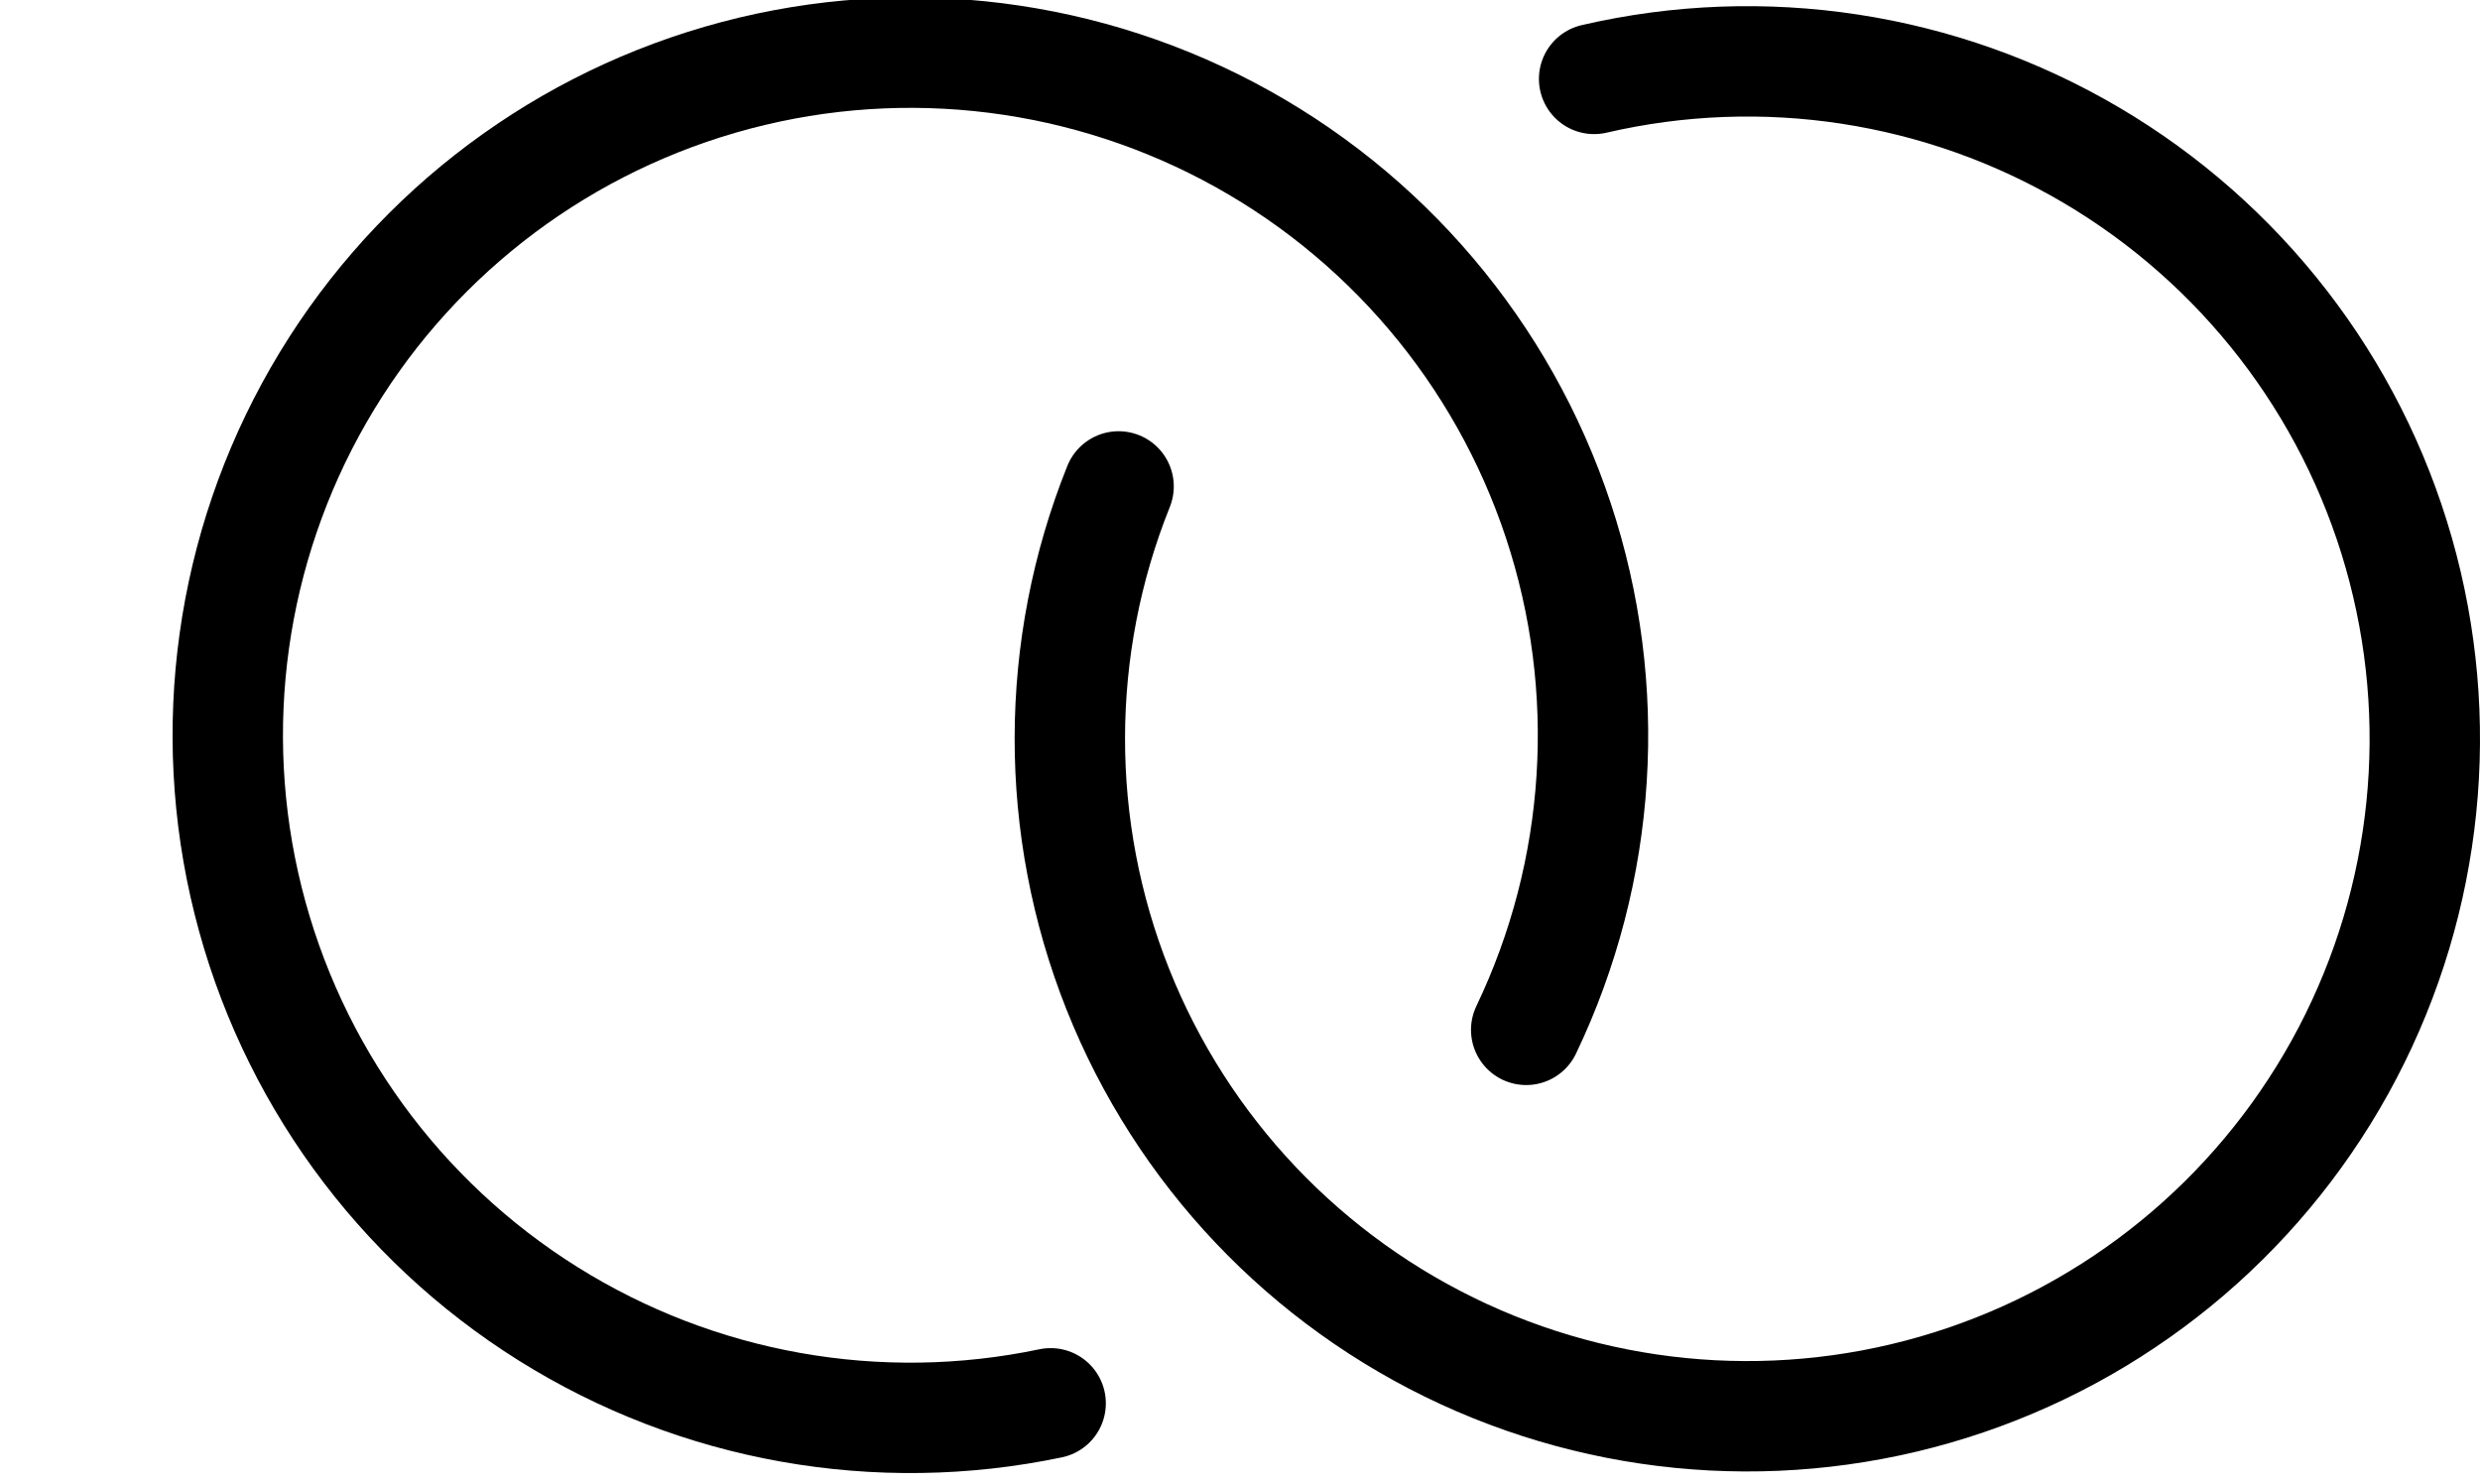 <?xml version="1.0"?>
<!-- Created by MetaPost 1.9991 on 2022.02.18:1311 -->
<svg version="1.1" xmlns="http://www.w3.org/2000/svg" xmlns:xlink="http://www.w3.org/1999/xlink" width="143.917" height="86.147" viewBox="0 0 143.917 86.147">
<!-- Original BoundingBox: 10.014832 0.514999 143.916901 86.146667 -->
  <path d="M88.566 59.765C92.988 50.521,93.655 39.924,90.429 30.198C87.203 20.472,80.334 12.374,71.264 7.606C62.194 2.838,51.629 1.77,41.788 4.627C31.947 7.483,23.596 14.042,18.489 22.925C13.382 31.808,11.915 42.325,14.398 52.267C16.881 62.209,23.119 70.801,31.803 76.24C40.487 81.68,50.941 83.542,60.97 81.437" style="stroke:rgb(0%,0%,0%); stroke-width: 6.406;stroke-linecap: round;stroke-linejoin: round;stroke-miterlimit: 10;fill: none;"></path>
  <path d="M64.913 28.228C61.156 37.588,61.14 48.034,64.868 57.406C68.596 66.778,75.783 74.358,84.943 78.58C94.103 82.801,104.535 83.341,114.081 80.087C123.628 76.834,131.559 70.036,136.234 61.1C140.91 52.163,141.972 41.771,139.201 32.074C136.431 22.377,130.039 14.115,121.348 8.997C112.658 3.88,102.332 2.298,92.508 4.579" style="stroke:rgb(0%,0%,0%); stroke-width: 6.406;stroke-linecap: round;stroke-linejoin: round;stroke-miterlimit: 10;fill: none;"></path>
</svg>
